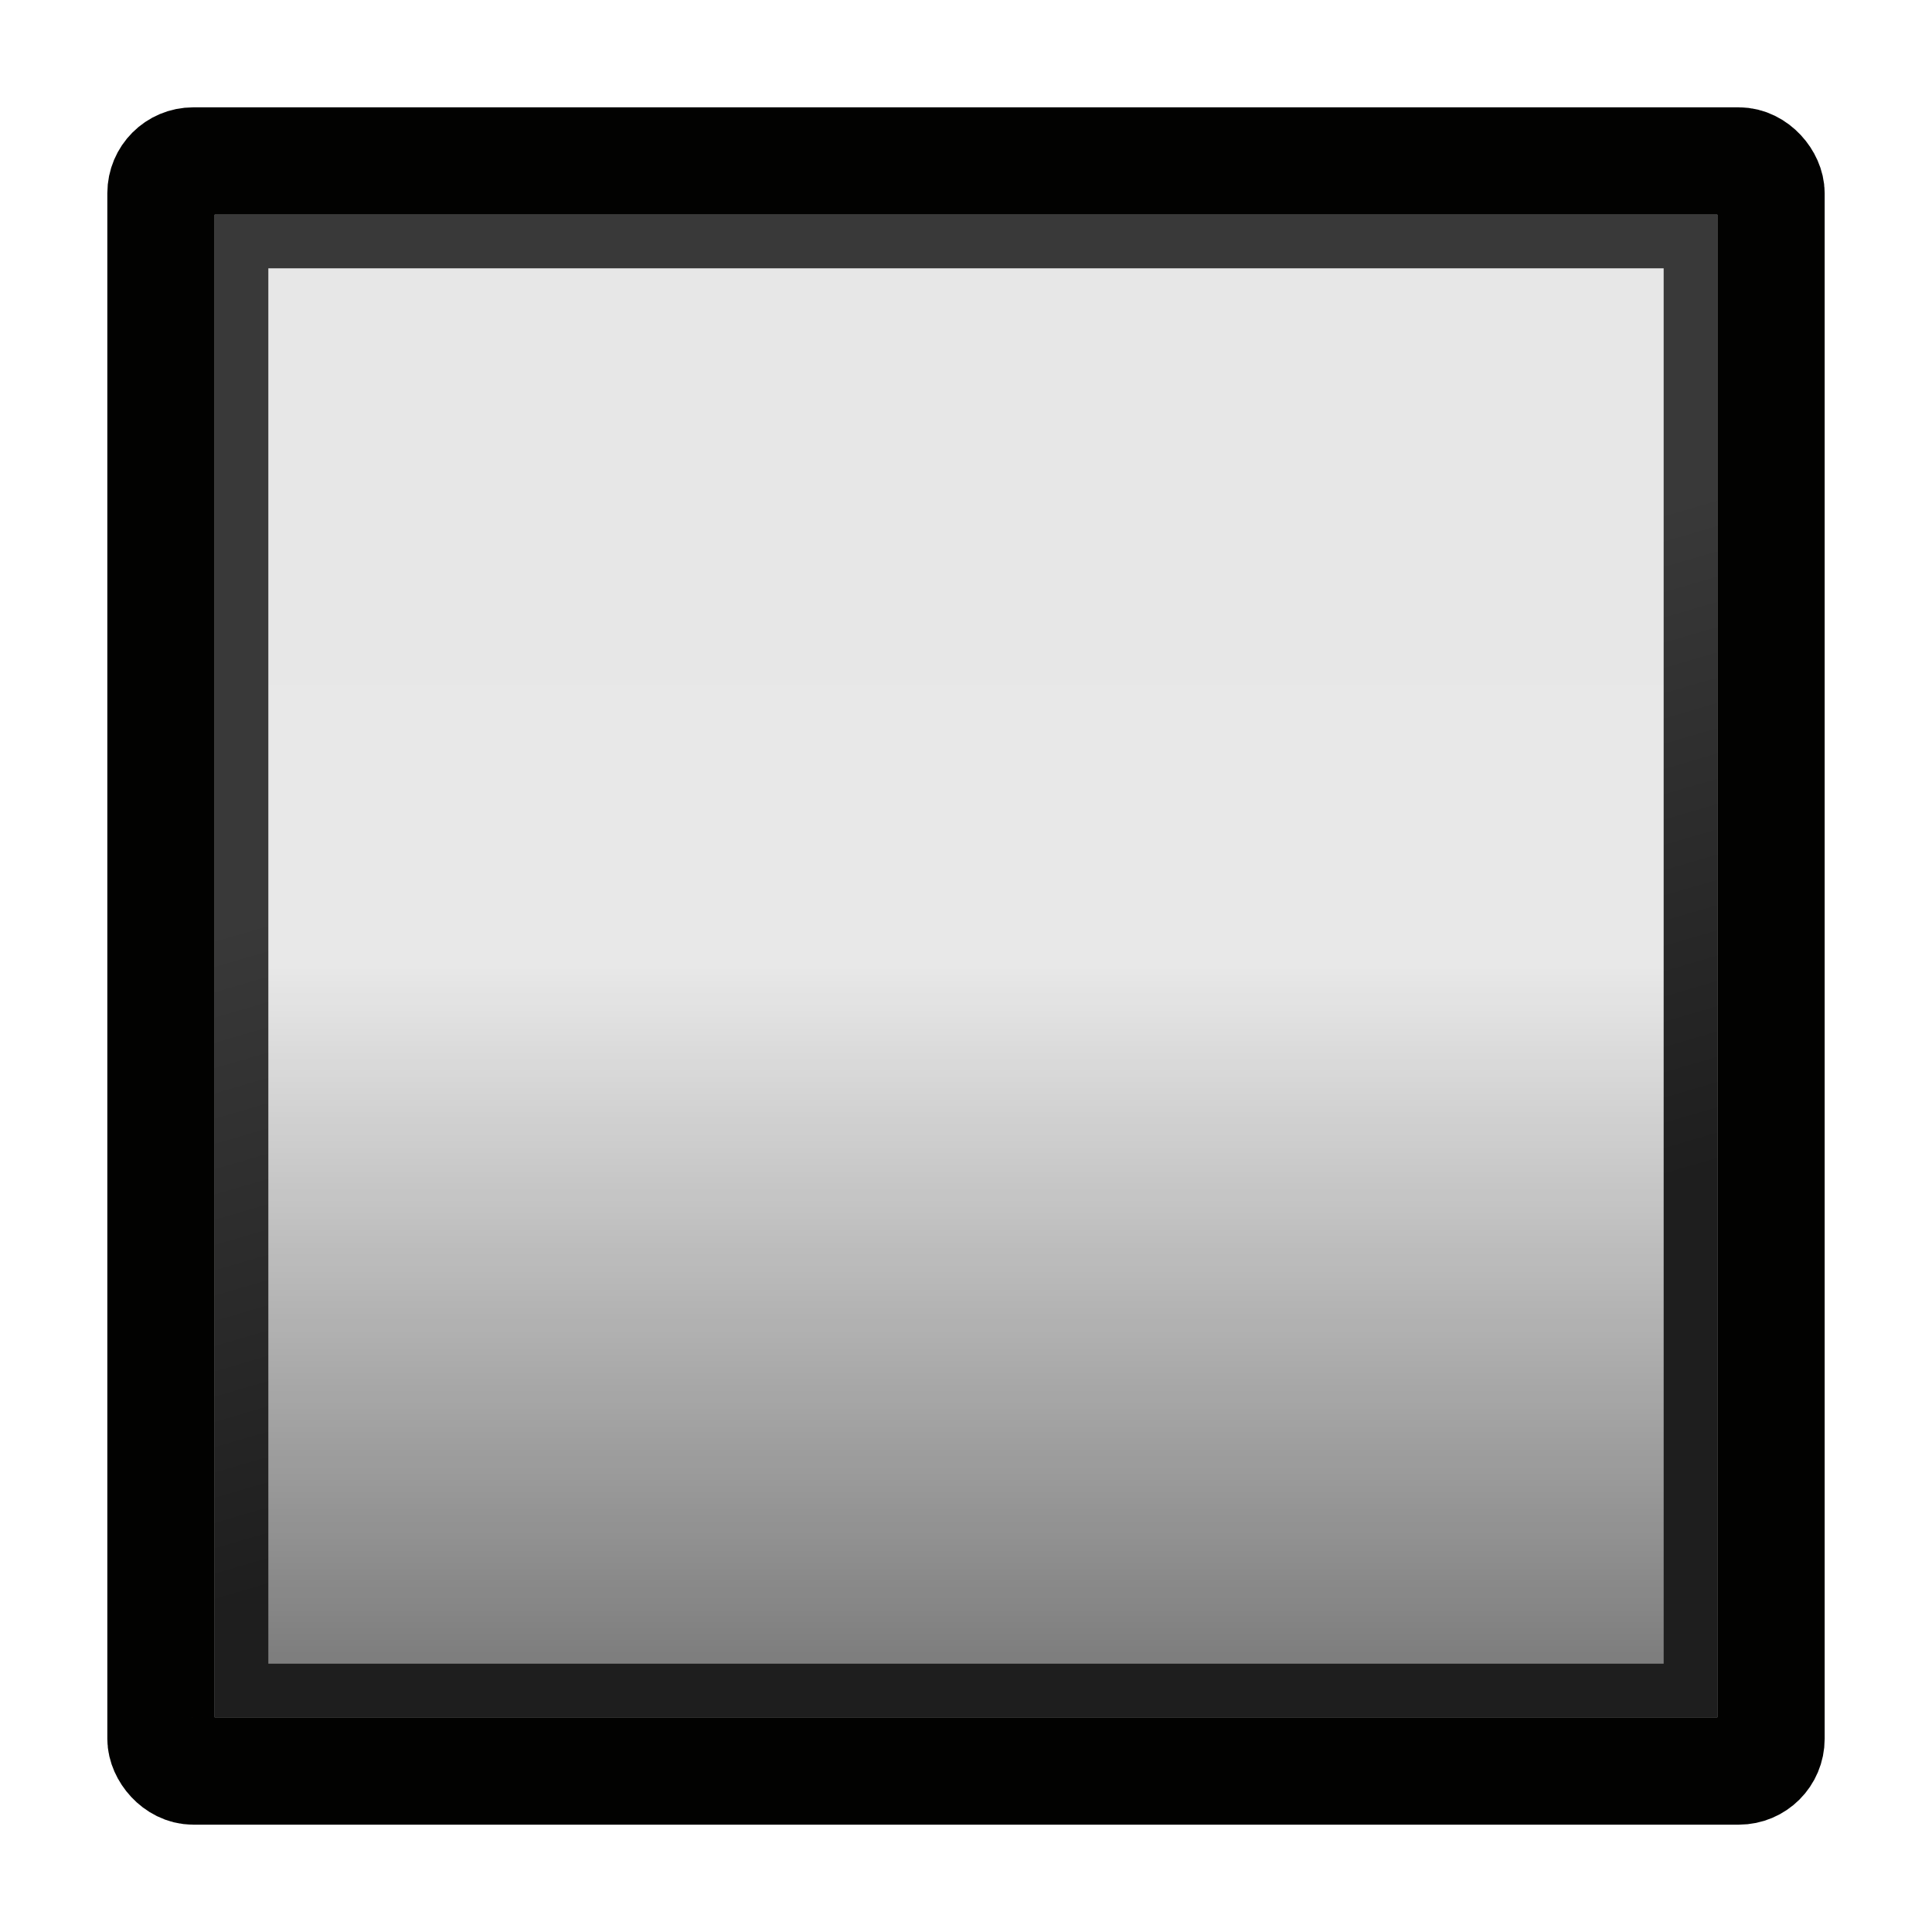 <svg xmlns="http://www.w3.org/2000/svg" width="18" height="18" version="1.1"><defs><linearGradient id="b" x1="1.5" x2="21.405" y1="24.5" y2="18.657" gradientTransform="matrix(.587 0 0 .587 1.37 -16.63)" gradientUnits="userSpaceOnUse"><stop offset="0" stop-color="#393939"/><stop offset=".499" stop-color="#393939"/><stop offset="1" stop-color="#1e1e1e"/></linearGradient><linearGradient id="a" x1="2" x2="24" y1="12" y2="12" gradientTransform="matrix(.609 0 0 .609 1.087 -15.696)" gradientUnits="userSpaceOnUse"><stop offset="0" stop-opacity=".005"/><stop offset=".5" stop-opacity="0"/><stop offset="1" stop-opacity=".475"/></linearGradient></defs><rect width="14" height="14" x="2" y="-16" fill="url(#a)" color="#000" transform="rotate(90)"/><rect width="14" height="14" x="2" y="-16" fill-opacity=".09" color="#000" transform="rotate(90)"/><rect width="15" height="15" x="1.5" y="1.5" fill="none" stroke="#020201" stroke-linecap="round" stroke-linejoin="round" rx=".3" ry=".3" style="paint-order:fill markers stroke"/><rect width="13.5" height="13.5" x="2.25" y="-15.75" fill="none" stroke="url(#b)" stroke-linecap="round" stroke-width=".5" transform="rotate(90)" style="paint-order:fill markers stroke"/></svg>
